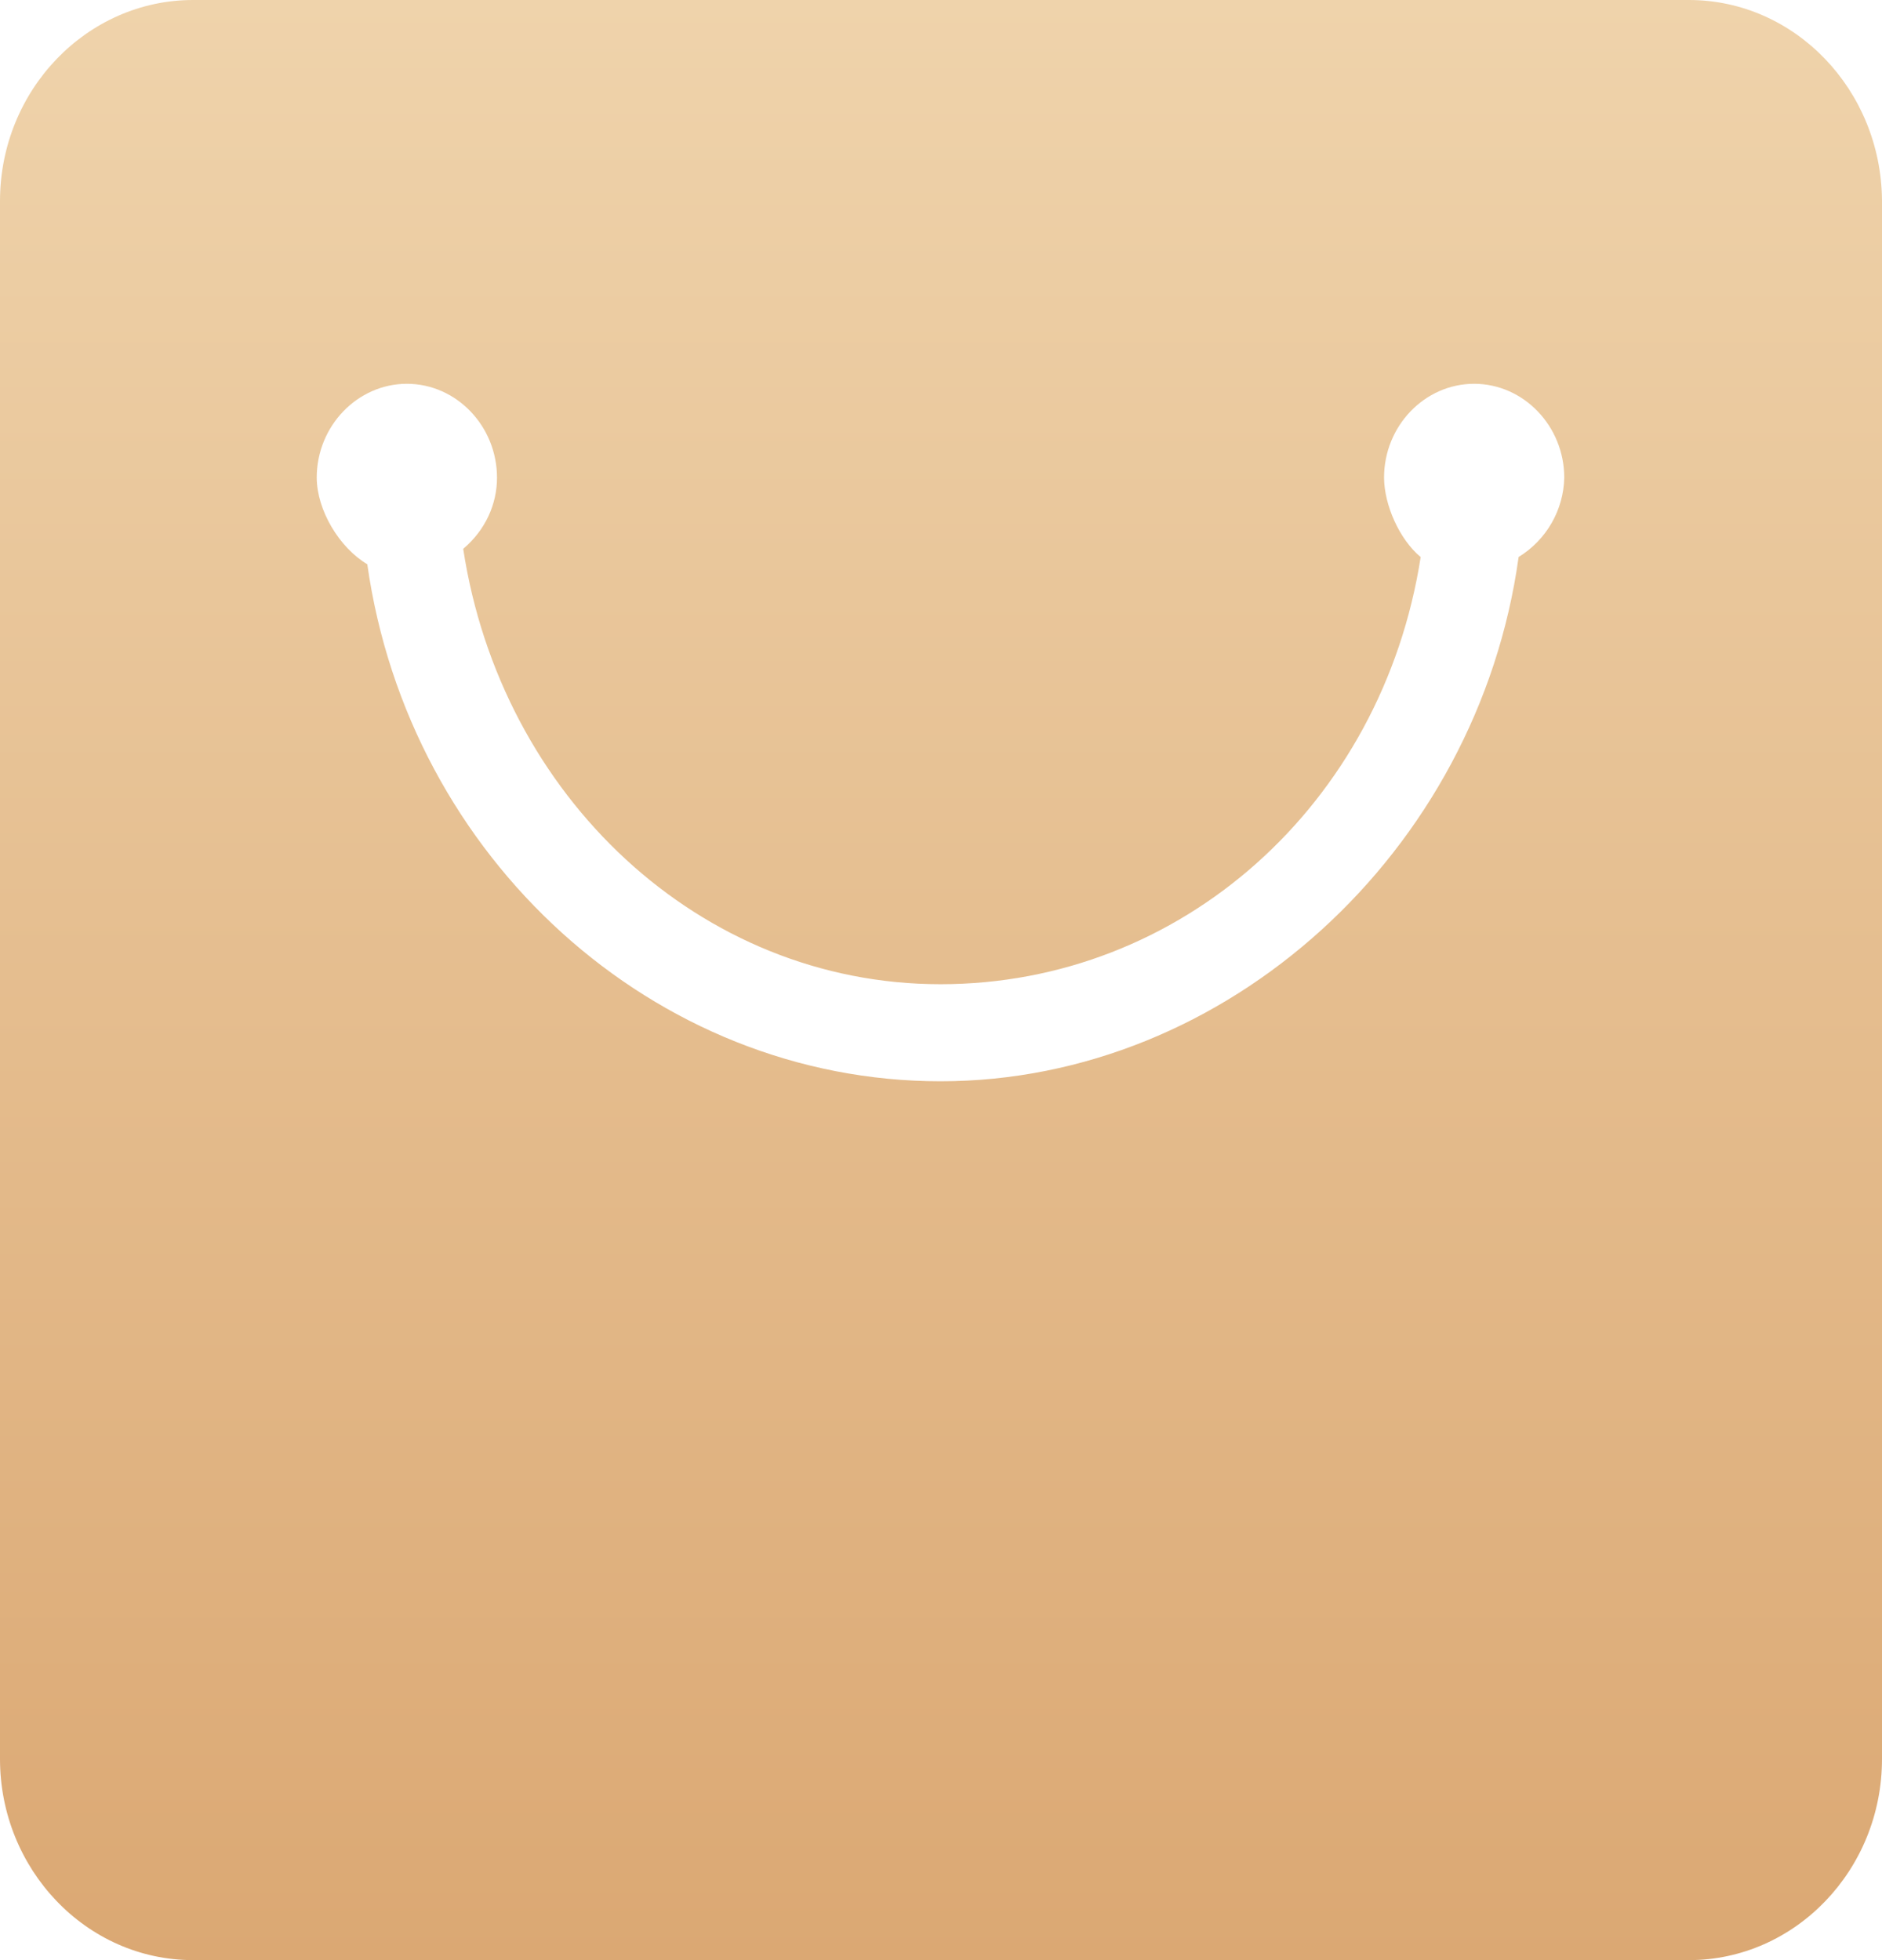 ﻿<?xml version="1.0" encoding="utf-8"?>
<svg version="1.1" xmlns:xlink="http://www.w3.org/1999/xlink" width="24px" height="25px" xmlns="http://www.w3.org/2000/svg">
  <defs>
    <linearGradient gradientUnits="userSpaceOnUse" x1="12" y1="0" x2="12" y2="25" id="LinearGradient534">
      <stop id="Stop535" stop-color="#efd3ab" offset="0" />
      <stop id="Stop536" stop-color="#dba873" offset="1" />
    </linearGradient>
  </defs>
  <g transform="matrix(1 0 0 1 -233 751 )">
    <path d="M 24 22.434  C 24 22.434  24 2.553  24 2.553  C 23.987 1.145  22.889 0  21.538 0  C 21.538 0  2.462 0  2.462 0  C 1.111 0  0 1.146  0 2.566  C 0 2.566  0 22.434  0 22.434  C 0 23.841  1.099 25  2.462 25  C 2.462 25  21.538 25  21.538 25  C 22.889 25  24 23.854  24 22.434  Z M 19.948 6.093  C 19.939 6.506  19.72 6.887  19.366 7.104  C 18.846 10.869  15.642 13.791  11.994 13.791  C 8.344 13.791  5.214 10.947  4.684 7.197  C 4.325 6.983  4.041 6.507  4.039 6.092  C 4.039 5.434  4.559 4.895  5.189 4.895  C 5.819 4.895  6.338 5.434  6.338 6.093  C 6.338 6.434  6.187 6.764  5.907 7  C 6.388 10.157  8.926 12.553  11.993 12.553  C 15.062 12.553  17.625 10.262  18.117 7.105  C 17.846 6.88  17.652 6.442  17.65 6.092  C 17.65 5.434  18.167 4.895  18.799 4.895  C 19.429 4.895  19.948 5.434  19.948 6.093  Z " fill-rule="nonzero" fill="url(#LinearGradient534)" stroke="none" transform="matrix(1 0 0 1 233 -751 )" />
  </g>
</svg>